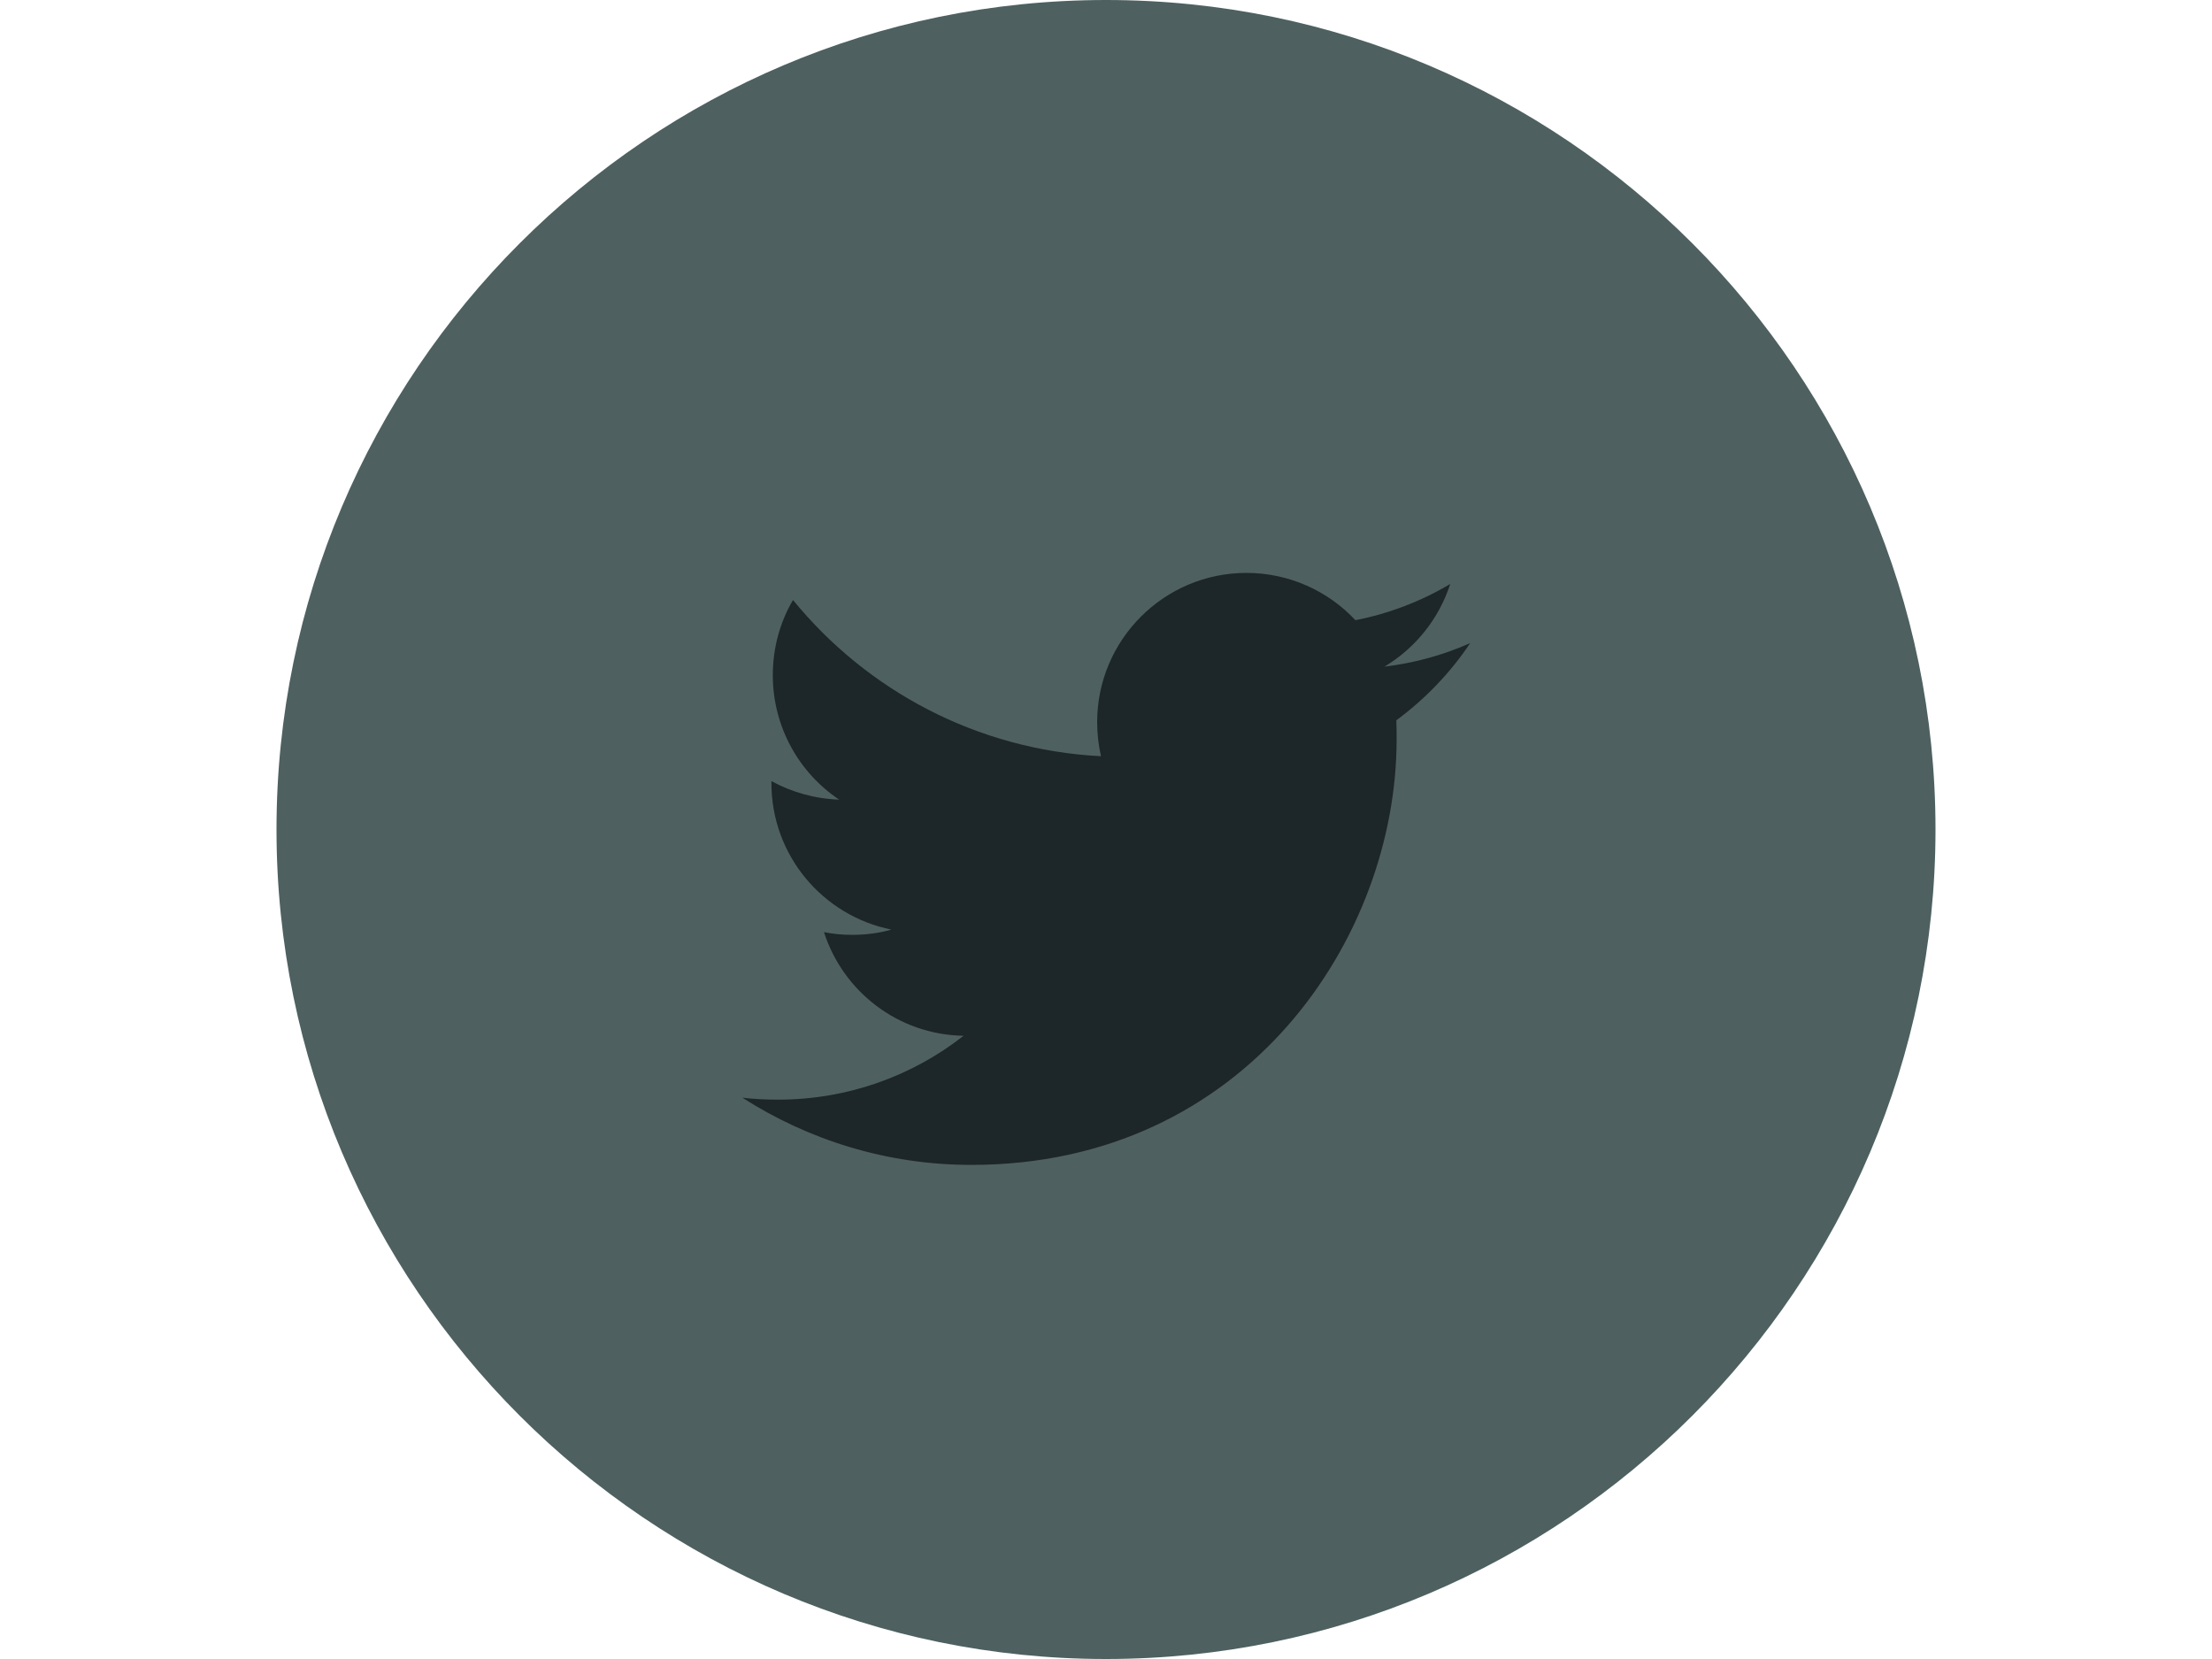 <svg xmlns="http://www.w3.org/2000/svg" viewBox="0 0 800 600">
    <path fill="#4E6060" d="M400 600c-165.4 0-300-134.6-300-300S234.6 0 400 0s300 134.6 300 300-134.6 300-300 300z"/>
    <path fill="#1D2628" d="M531.7 232.6c-9.7 4.3-20.1 7.2-31 8.5 11.2-6.7 19.7-17.3 23.8-29.9-10.4 6.2-22 10.7-34.3 13.1-9.8-10.5-23.9-17.1-39.4-17.1-29.8 0-54 24.2-54 54 0 4.2.5 8.4 1.4 12.3-44.9-2.3-84.7-23.8-111.4-56.5-4.7 8-7.3 17.3-7.3 27.2 0 18.7 9.5 35.3 24 45-8.8-.3-17.2-2.7-24.5-6.7v.7c0 26.2 18.6 48 43.4 53-4.5 1.3-9.3 1.9-14.2 1.9-3.5 0-6.9-.3-10.2-1 6.9 21.5 26.8 37.1 50.5 37.5-18.5 14.5-41.8 23.1-67.1 23.1-4.4 0-8.7-.2-12.9-.7 23.9 15.3 52.3 24.3 82.8 24.3 99.4 0 153.8-82.3 153.8-153.8 0-2.3 0-4.7-.1-7 10.3-7.6 19.5-17.1 26.7-27.9"/>
</svg>
